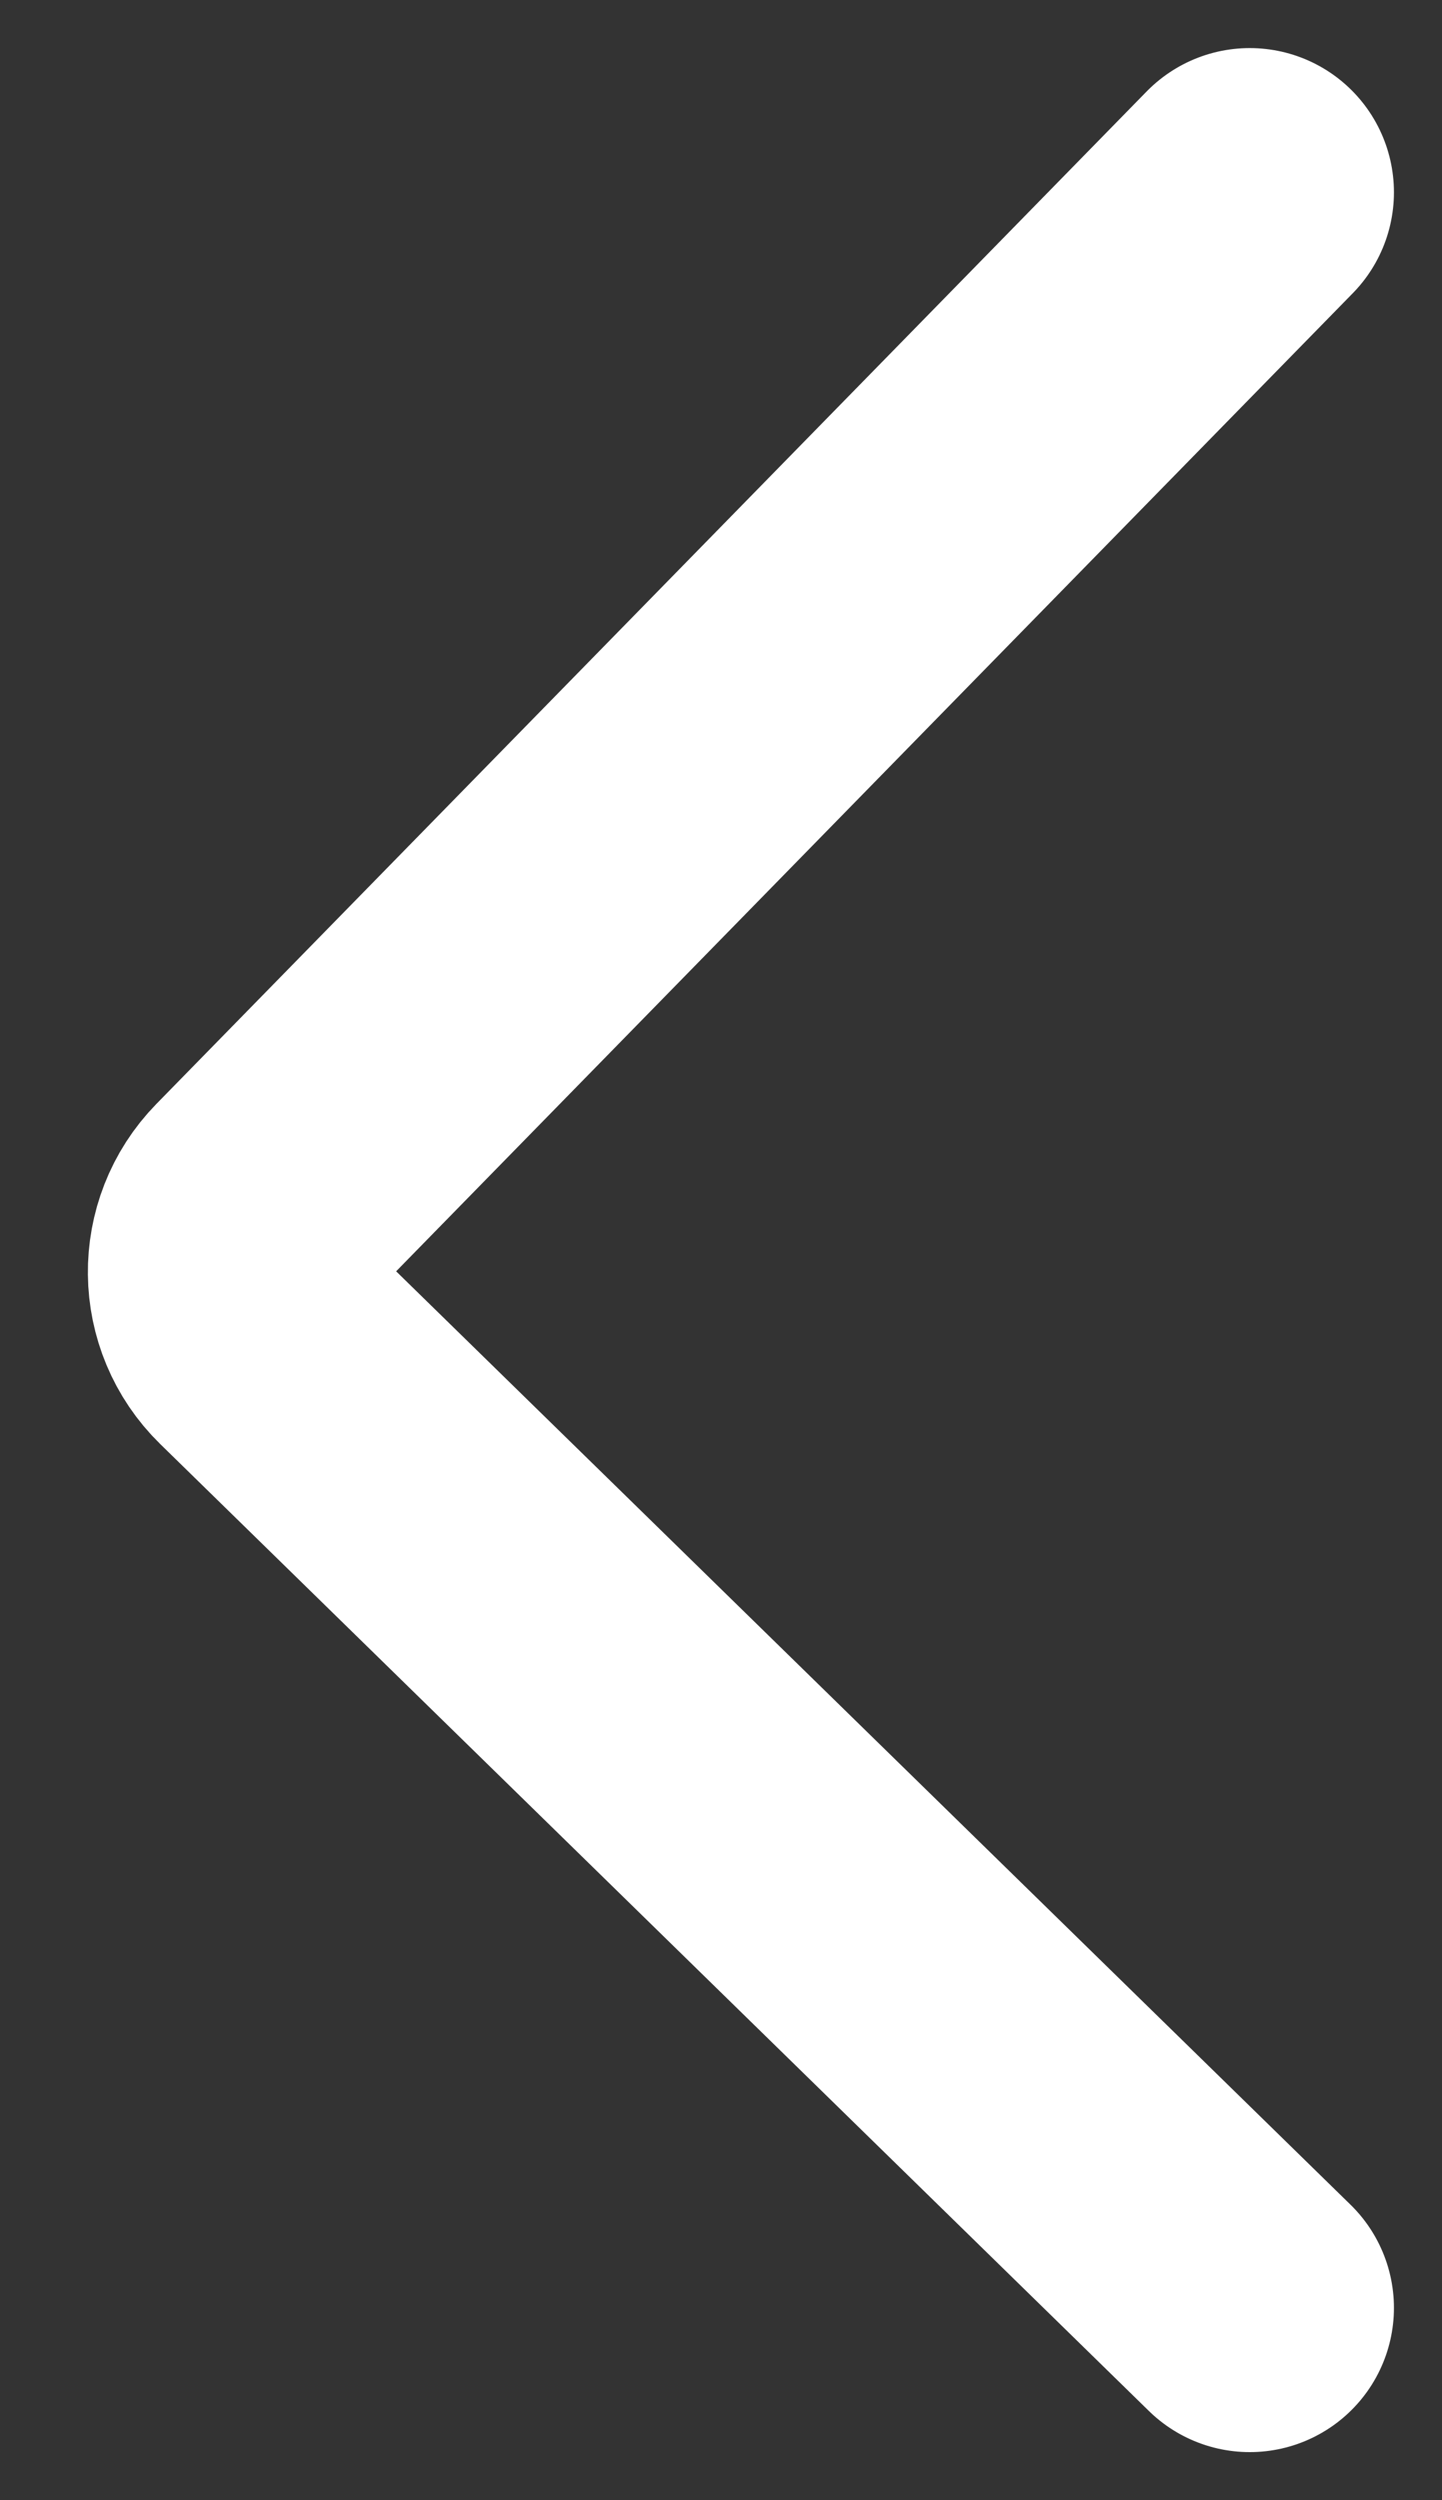 <svg width="15" height="26" viewBox="0 0 15 26" fill="none" xmlns="http://www.w3.org/2000/svg">
<rect x="0" y="0" width="15" height="26" fill="#333333" stroke="none"/>
<path d="M13 2L2.699 12.529C2.313 12.924 2.32 13.558 2.715 13.944L13 24" stroke="white" stroke-width="3" stroke-linecap="round"/>
</svg>
